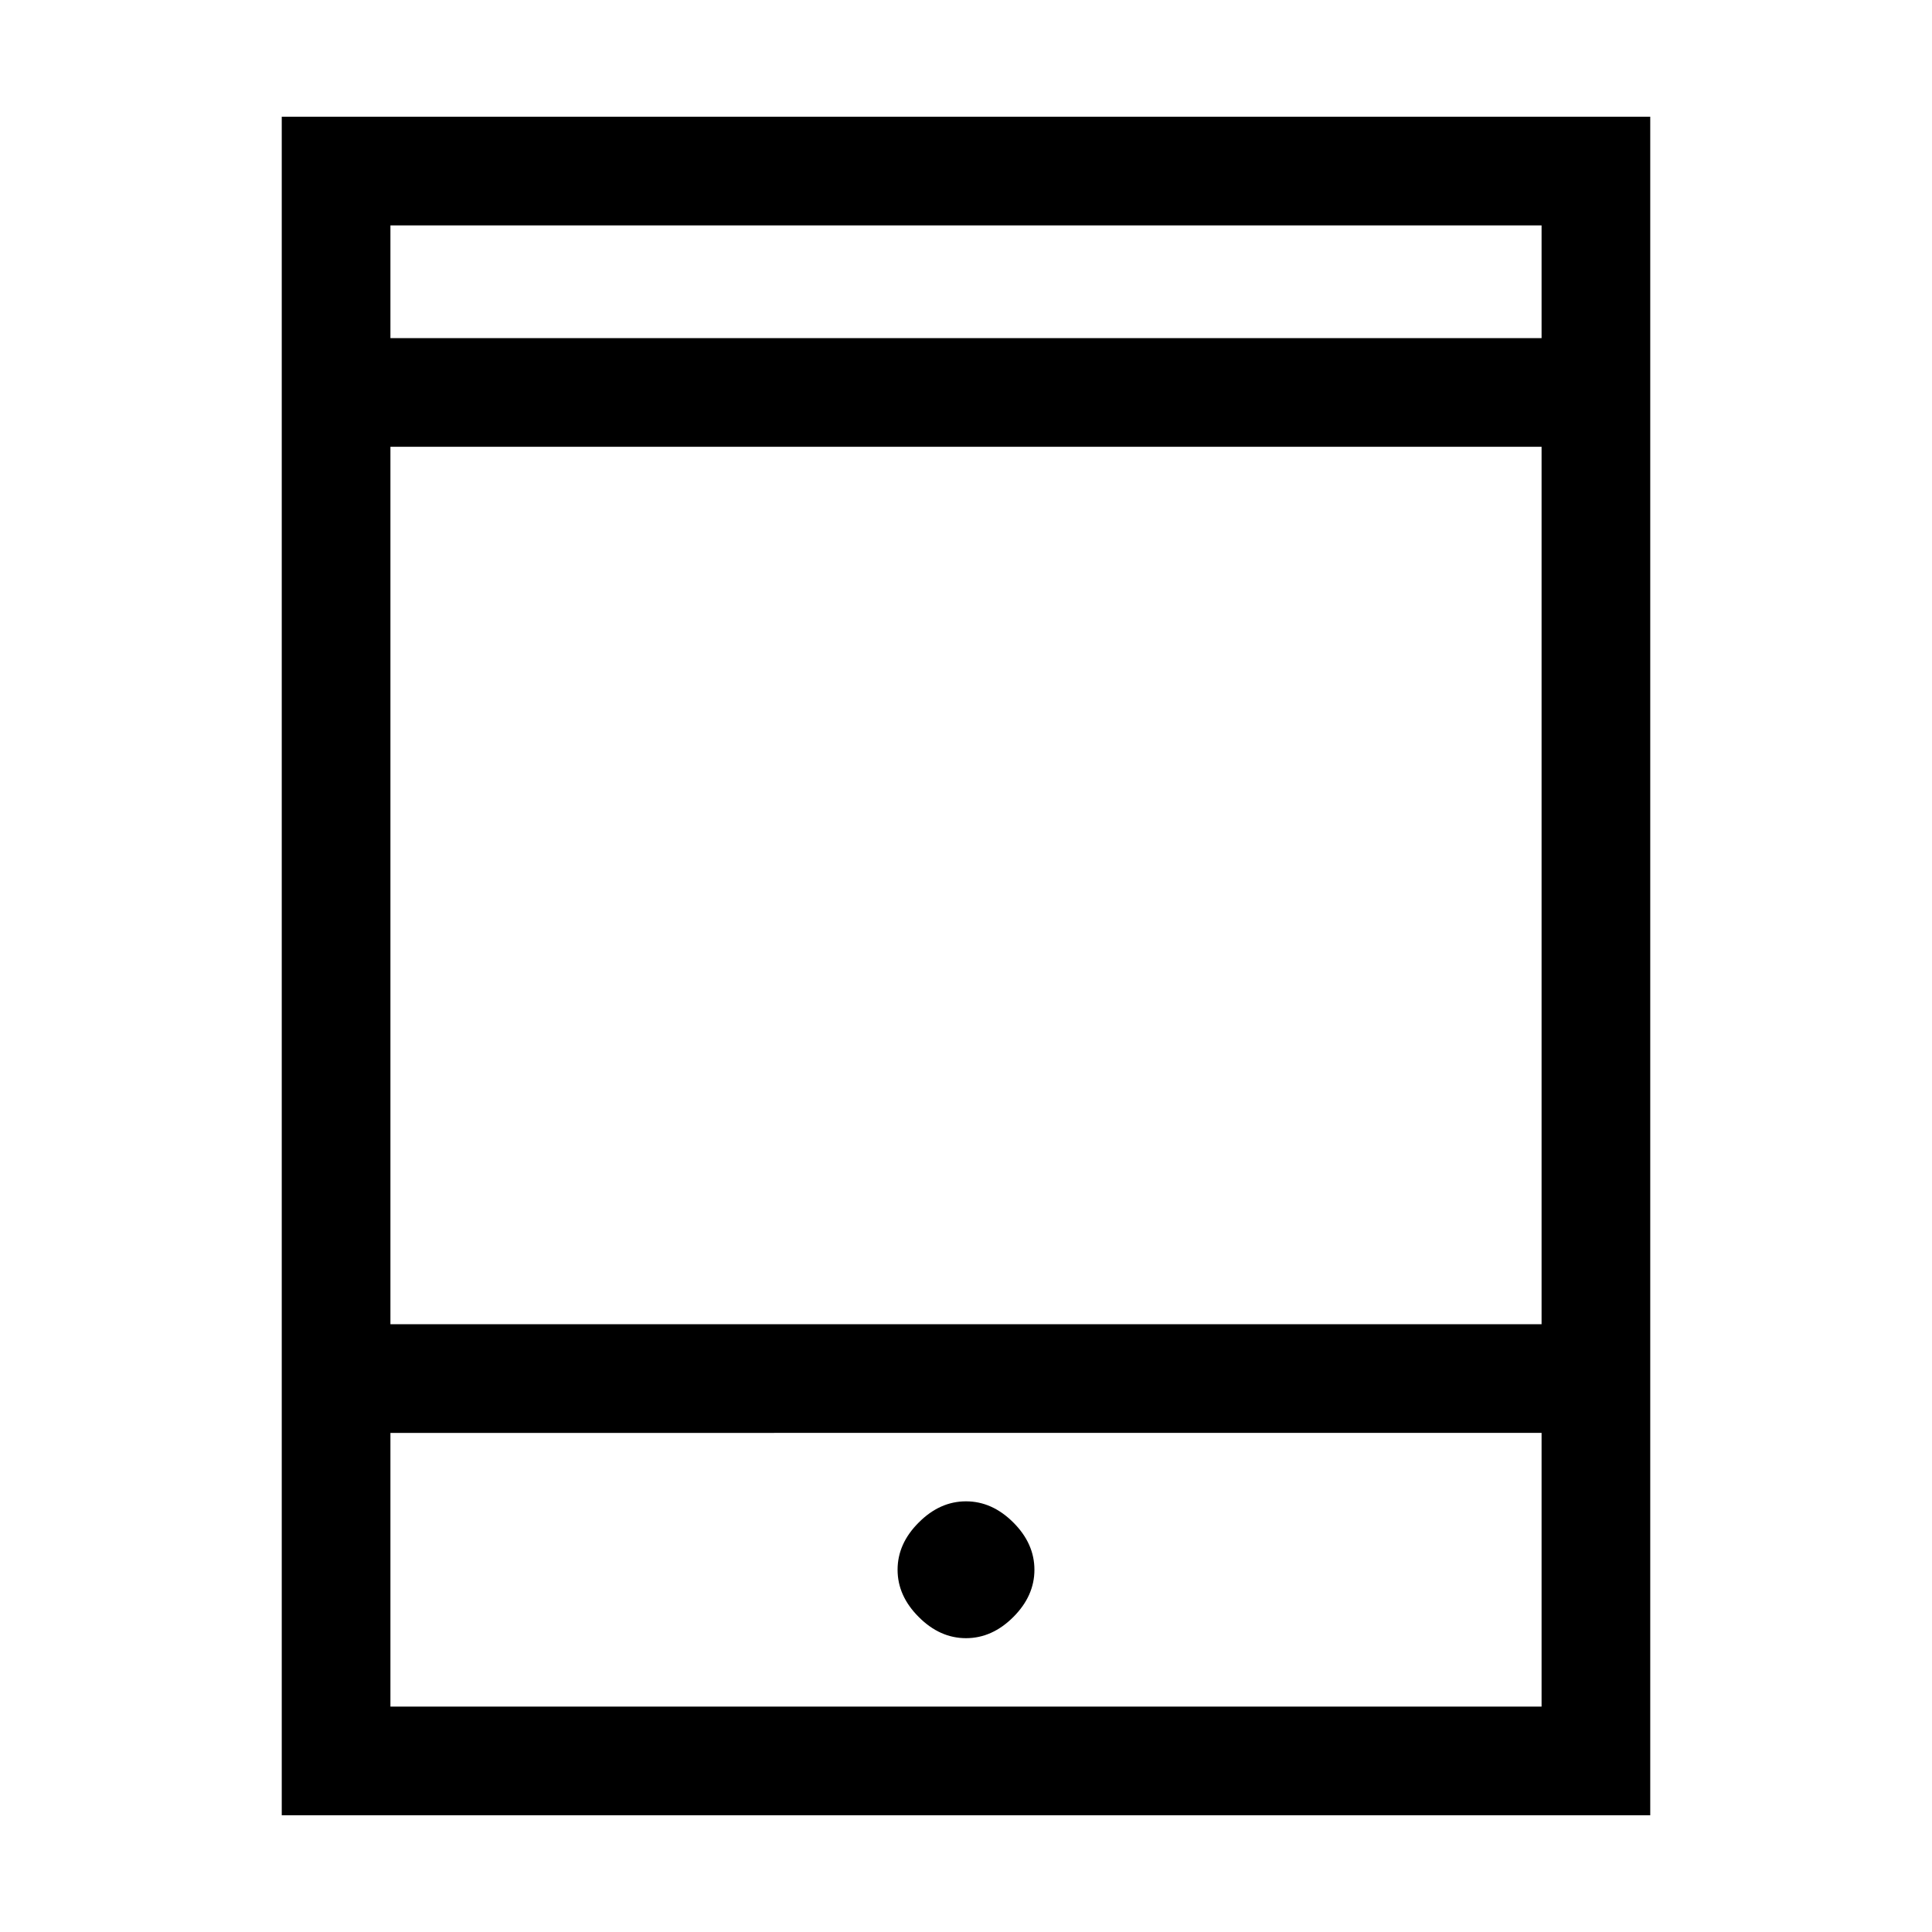 <svg xmlns="http://www.w3.org/2000/svg" height="24" width="24"><path d="M3.5 22.55V1.45h17v21.1Zm1.35-6.1h14.3V5.55H4.85Zm0 4.75h14.3v-3.4H4.85Zm0-17h14.3V2.8H4.85ZM12 20.35q.325 0 .588-.263.262-.262.262-.587 0-.325-.262-.587-.263-.263-.588-.263-.325 0-.587.263-.263.262-.263.587 0 .325.263.587.262.263.587.263ZM4.85 4.2V2.8v1.4Zm0 17v-3.4 3.4Z"/></svg>